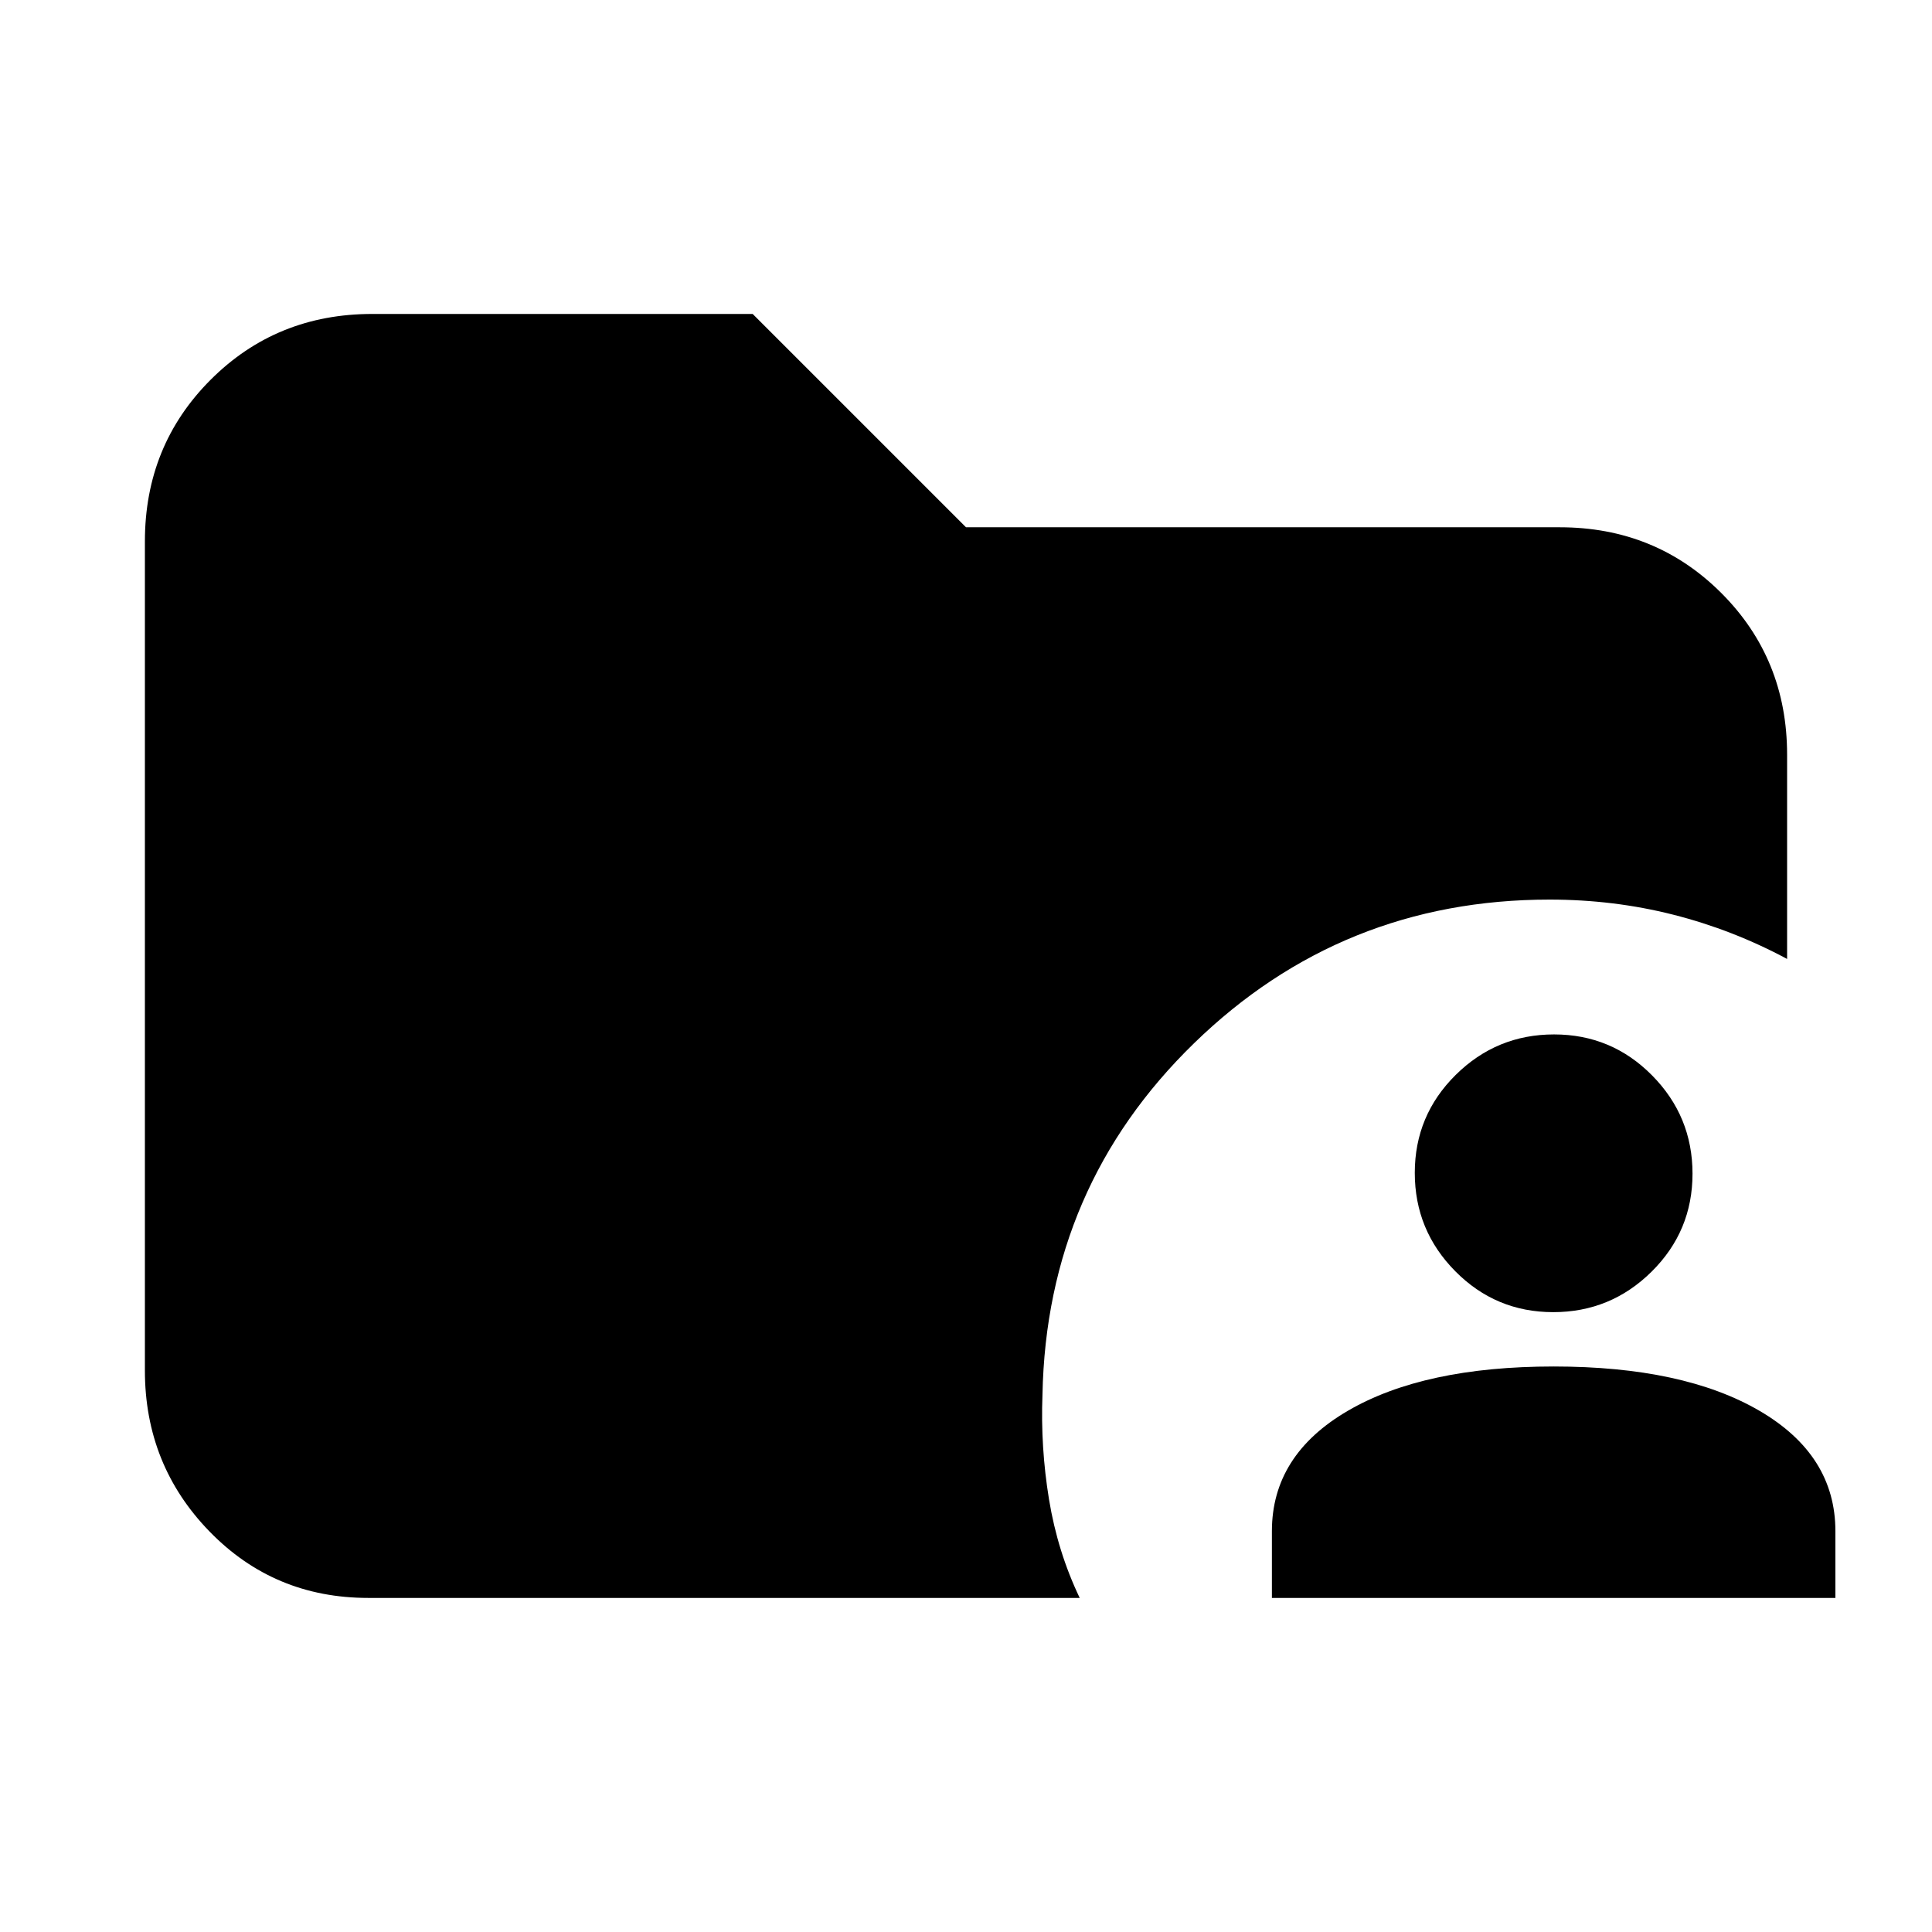 <svg xmlns="http://www.w3.org/2000/svg" height="20" viewBox="0 96 960 960" width="20"><path d="M632 890v-33.179q0-37.811 37.75-59.816Q707.5 775 772 775t102.25 22.005Q912 819.01 912 856.821V890H632Zm139.788-142q-28.551 0-48.669-20.331Q703 707.338 703 678.788q0-28.551 20.331-48.669Q743.662 610 772.212 610q28.551 0 48.669 20.331Q841 650.662 841 679.212q0 28.551-20.331 48.669Q800.338 748 771.788 748ZM183 890q-46.812 0-78.906-33.031Q72 823.938 72 777V365q0-47.638 32.681-80.319Q137.363 252 185 252h189l106 106h295q47.638 0 80.319 32.681Q888 423.362 888 471v101.5q-27-14.5-56.582-22T770 543q-103.3 0-176.65 71.35Q520 685.7 518 789q-1 26.087 3.25 52.043Q525.5 867 536.5 890H183Z"/></svg>